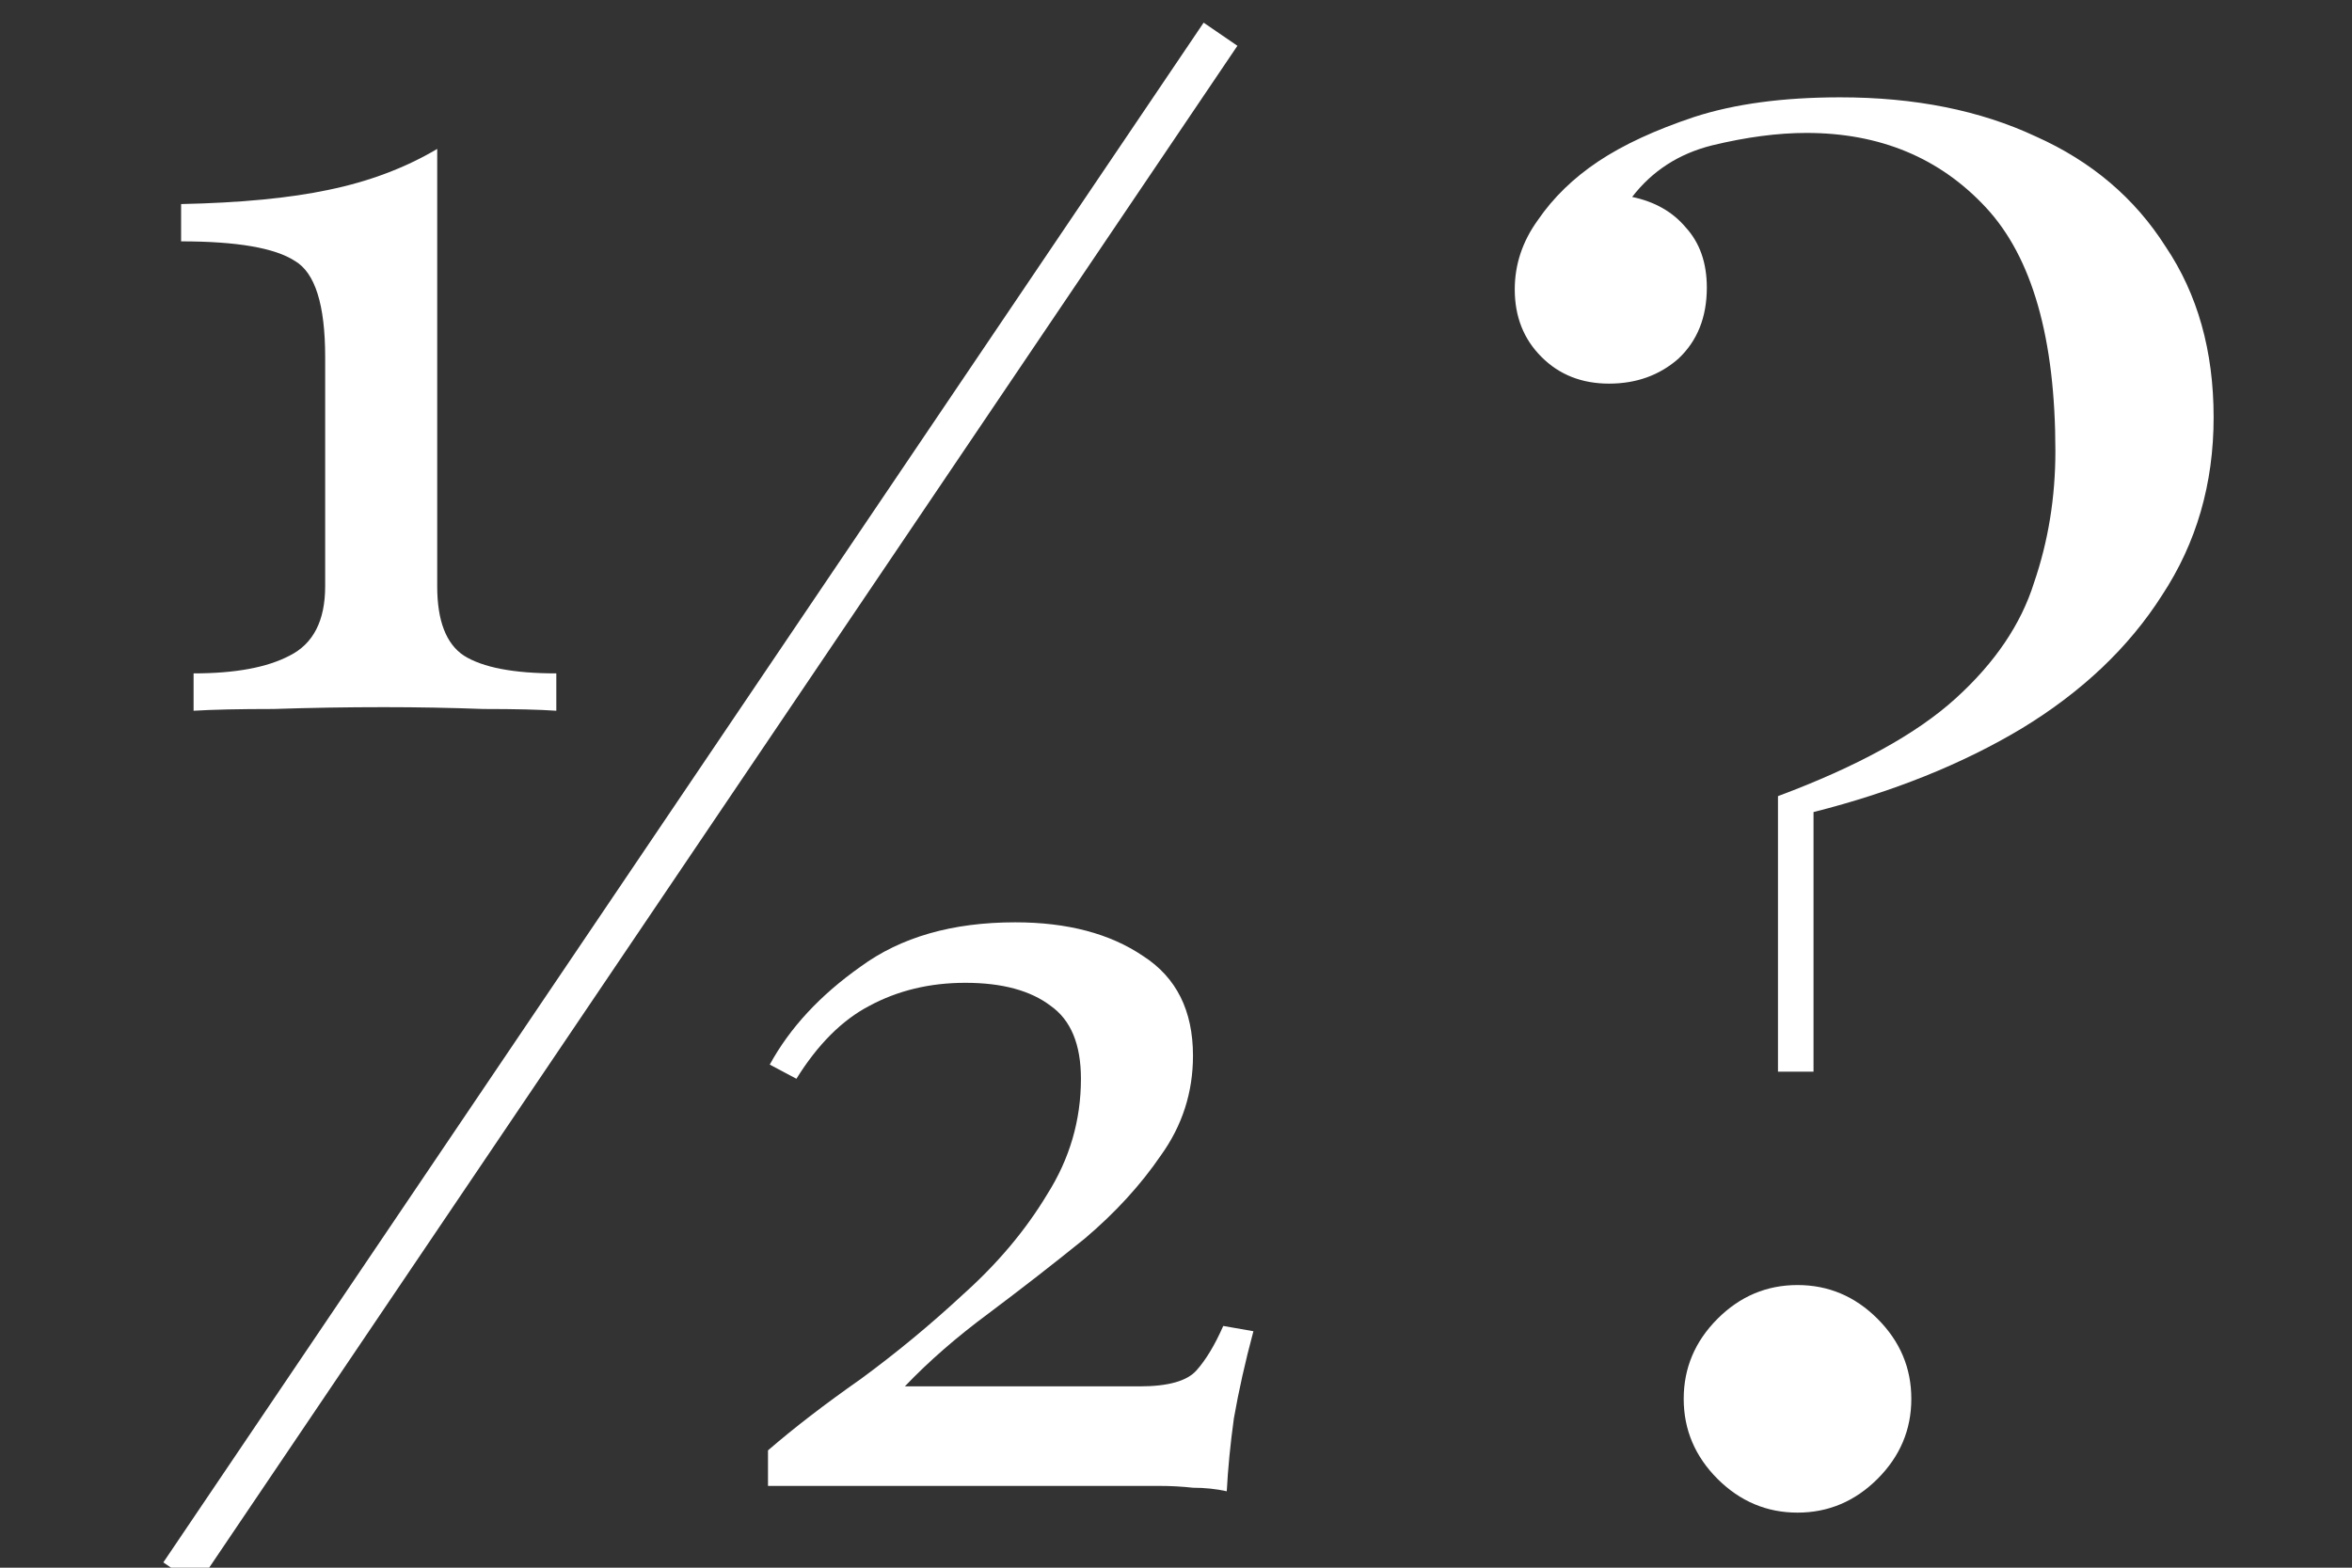 <svg width="36" height="24" viewBox="0 0 36 24" fill="none" xmlns="http://www.w3.org/2000/svg">
<rect x="0" y="0" width="36" height="24" fill="#333333" stroke="none"/>
<g clip-path="url(#clip0_7256_6054)">
<path d="M28.166 1.49C29.31 1.49 30.308 1.69 31.16 2.089C32.013 2.47 32.676 3.033 33.148 3.777C33.637 4.503 33.882 5.374 33.882 6.39C33.882 7.406 33.619 8.313 33.093 9.112C32.585 9.91 31.868 10.591 30.943 11.153C30.035 11.697 28.974 12.124 27.758 12.432V16.406H27.214V12.188C28.43 11.734 29.337 11.235 29.936 10.69C30.535 10.146 30.934 9.556 31.133 8.921C31.351 8.286 31.46 7.615 31.46 6.907C31.46 5.183 31.106 3.94 30.398 3.178C29.691 2.416 28.774 2.035 27.649 2.035C27.214 2.035 26.733 2.098 26.207 2.225C25.698 2.352 25.29 2.615 24.982 3.015C25.326 3.087 25.599 3.241 25.798 3.477C26.016 3.713 26.125 4.022 26.125 4.403C26.125 4.856 25.98 5.219 25.689 5.492C25.399 5.746 25.045 5.873 24.628 5.873C24.211 5.873 23.866 5.737 23.594 5.464C23.321 5.192 23.185 4.847 23.185 4.43C23.185 4.049 23.303 3.695 23.539 3.369C23.775 3.024 24.084 2.724 24.465 2.47C24.846 2.216 25.336 1.989 25.934 1.79C26.551 1.59 27.295 1.49 28.166 1.49ZM27.513 19.673C27.985 19.673 28.393 19.845 28.738 20.19C29.083 20.535 29.255 20.943 29.255 21.415C29.255 21.887 29.083 22.295 28.738 22.64C28.393 22.984 27.985 23.157 27.513 23.157C27.041 23.157 26.633 22.984 26.288 22.64C25.944 22.295 25.771 21.887 25.771 21.415C25.771 20.943 25.944 20.535 26.288 20.19C26.633 19.845 27.041 19.673 27.513 19.673Z" fill="white"/>
<path d="M18.423 0.347L18.94 0.701L3.017 24.273L2.5 23.919L18.423 0.347ZM6.692 2.28V8.976C6.692 9.502 6.828 9.856 7.1 10.037C7.39 10.219 7.862 10.309 8.515 10.309V10.881C8.261 10.863 7.889 10.854 7.399 10.854C6.909 10.836 6.401 10.826 5.875 10.826C5.294 10.826 4.732 10.836 4.188 10.854C3.661 10.854 3.253 10.863 2.963 10.881V10.309C3.598 10.309 4.088 10.219 4.433 10.037C4.795 9.856 4.977 9.502 4.977 8.976V5.464C4.977 4.666 4.823 4.176 4.514 3.995C4.206 3.795 3.625 3.695 2.772 3.695V3.124C3.679 3.105 4.433 3.033 5.031 2.906C5.648 2.779 6.202 2.57 6.692 2.28ZM15.538 14.12C16.336 14.12 16.99 14.292 17.498 14.637C18.006 14.964 18.26 15.472 18.26 16.162C18.26 16.724 18.096 17.232 17.77 17.686C17.461 18.139 17.071 18.566 16.599 18.965C16.128 19.346 15.638 19.727 15.13 20.108C14.64 20.471 14.213 20.843 13.85 21.224H17.443C17.879 21.224 18.169 21.143 18.314 20.979C18.459 20.816 18.596 20.589 18.723 20.299L19.185 20.38C19.058 20.852 18.959 21.297 18.886 21.714C18.831 22.113 18.795 22.485 18.777 22.83C18.614 22.794 18.441 22.776 18.26 22.776C18.096 22.758 17.924 22.748 17.743 22.748H11.755V22.204C12.154 21.859 12.626 21.496 13.17 21.115C13.714 20.716 14.241 20.281 14.749 19.809C15.275 19.337 15.701 18.829 16.028 18.285C16.373 17.74 16.545 17.151 16.545 16.515C16.545 15.989 16.391 15.617 16.082 15.399C15.774 15.164 15.338 15.046 14.776 15.046C14.231 15.046 13.742 15.164 13.306 15.399C12.889 15.617 12.517 15.989 12.19 16.515L11.782 16.298C12.09 15.735 12.553 15.236 13.17 14.8C13.787 14.347 14.576 14.12 15.538 14.12Z" fill="white"/>
</g>
<defs>
<clipPath id="clip0_7256_6054">
<rect width="36" height="24" fill="white"/>
</clipPath>
</defs>
</svg>
